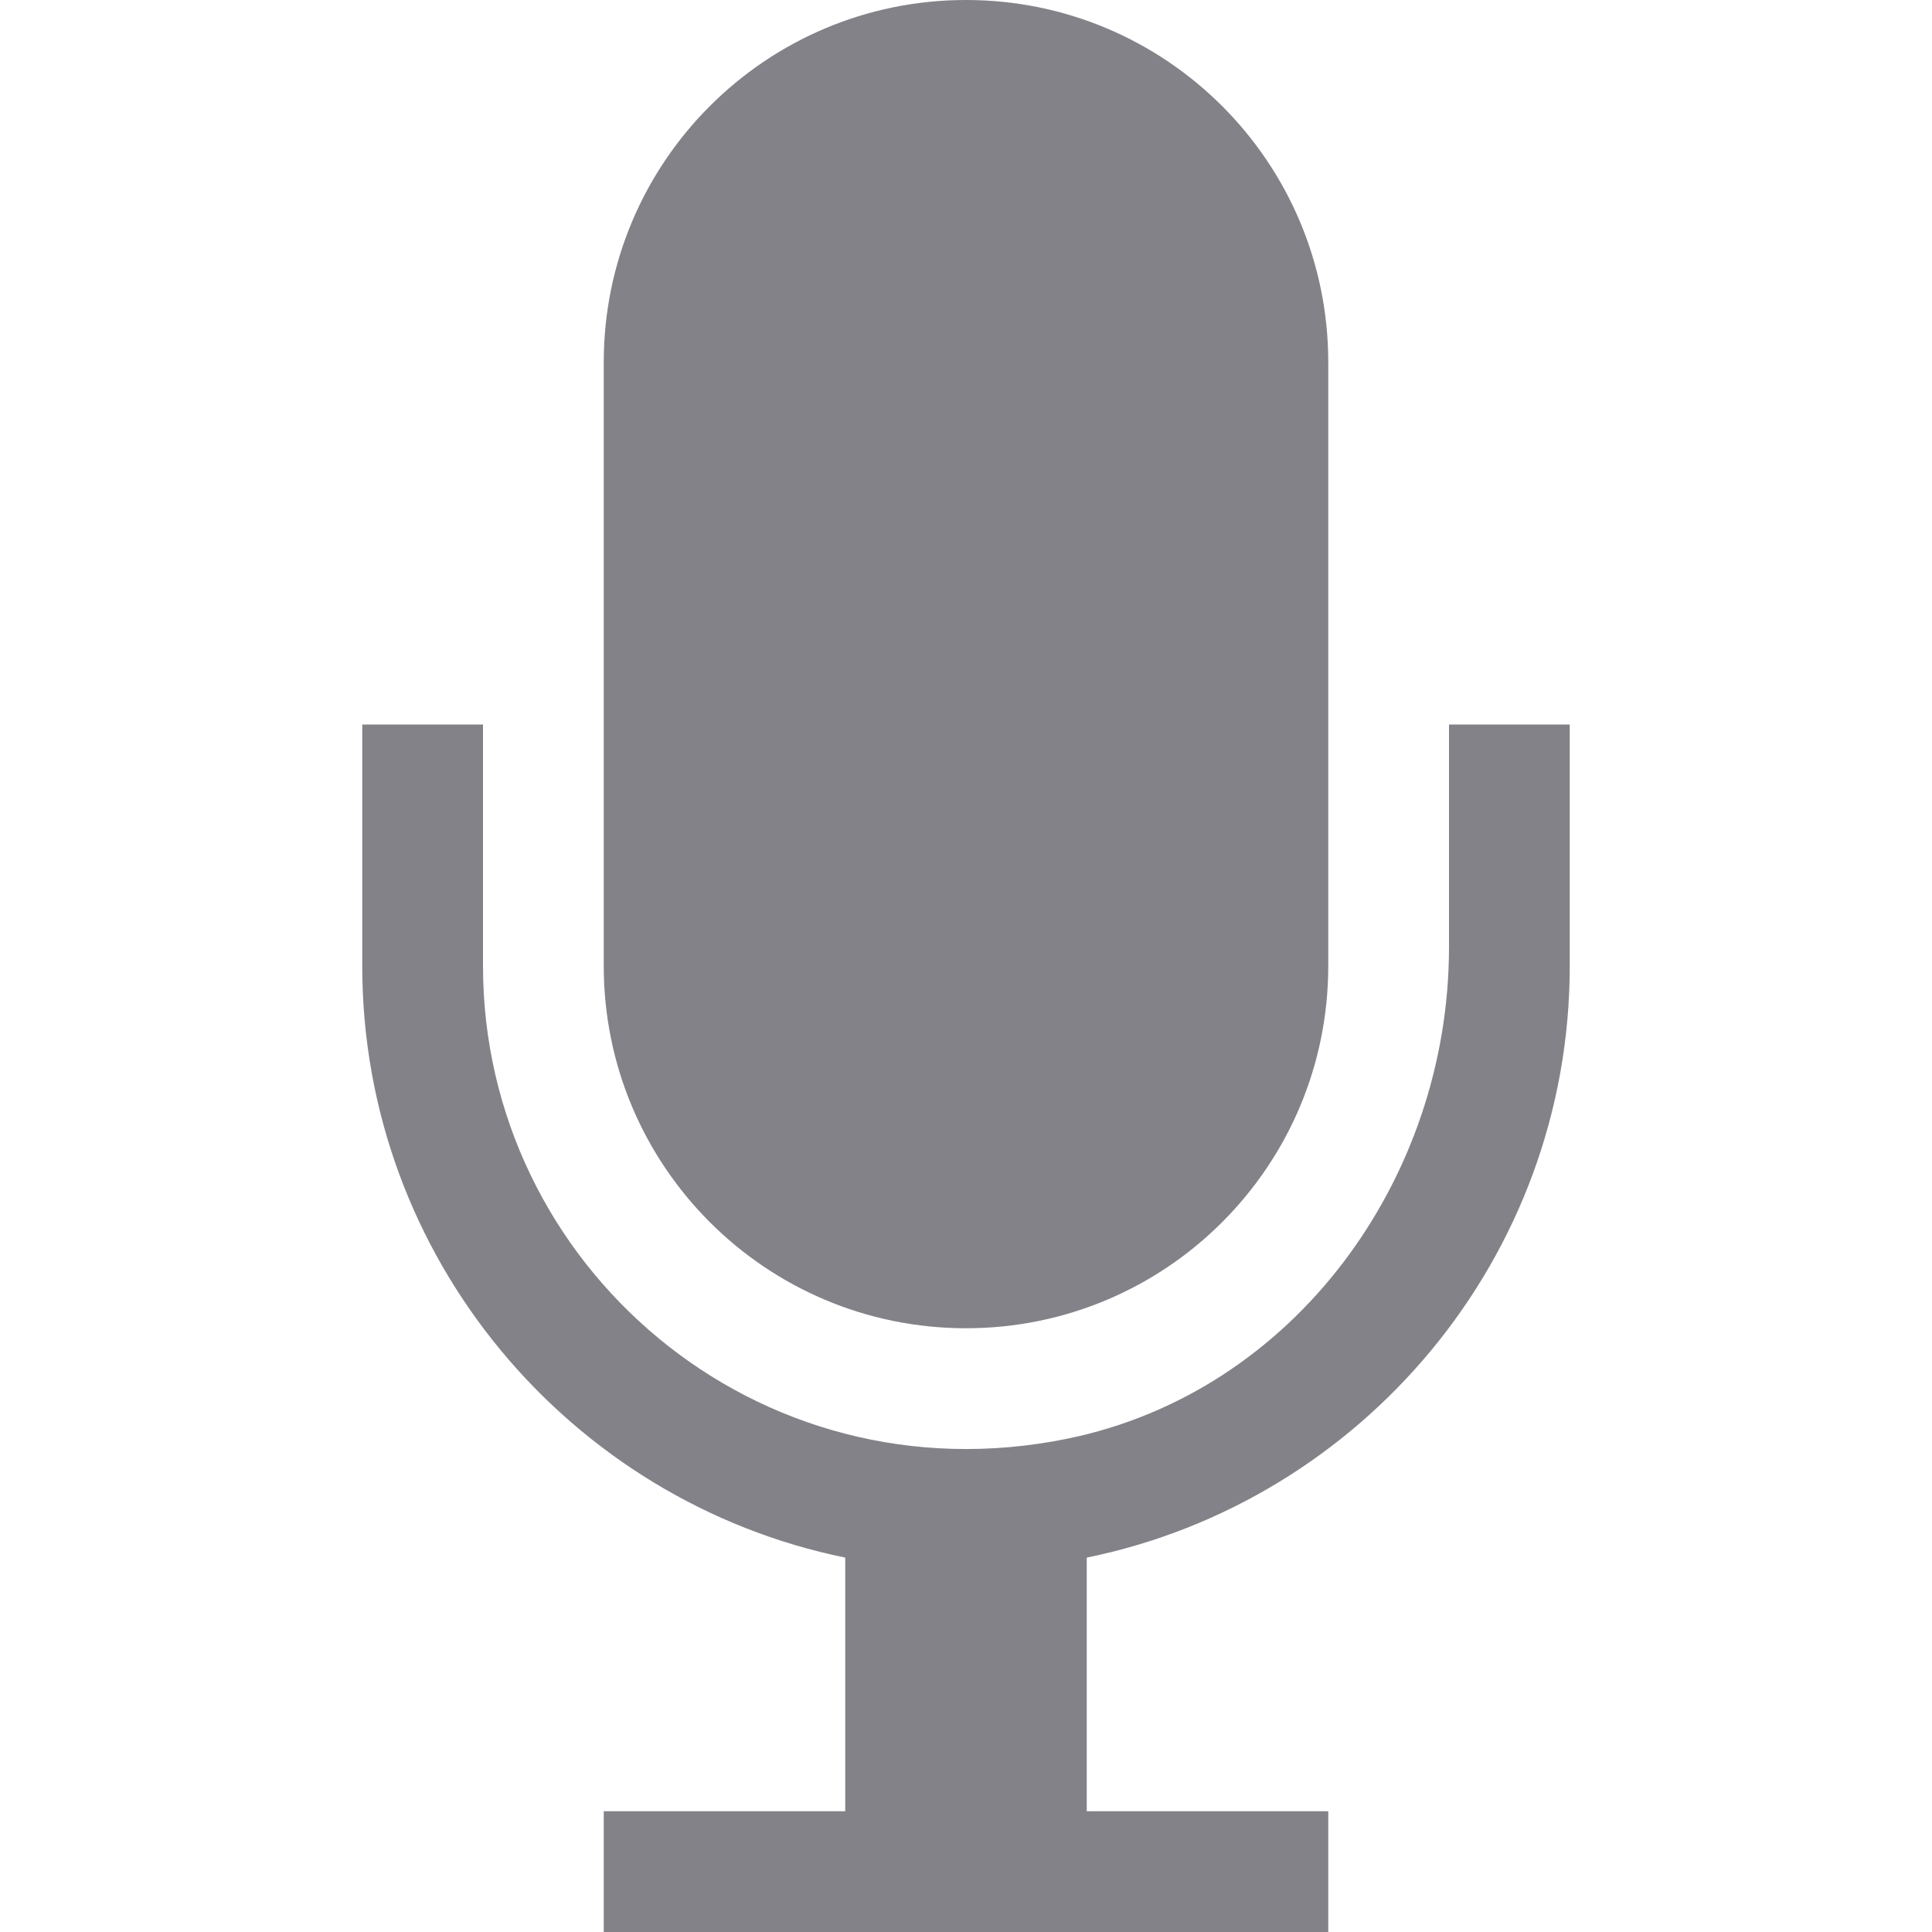 <svg width="14" height="14" viewBox="0 0 14 14" fill="none" xmlns="http://www.w3.org/2000/svg">
<path d="M7 9.625C8.45 9.625 9.625 8.45 9.625 7V2.625C9.625 1.175 8.45 0 7 0C5.55 0 4.375 1.175 4.375 2.625V7C4.375 8.45 5.55 9.625 7 9.625Z" fill="#4D4D56" fill-opacity="0.7"/>
<path d="M11.375 7V5.25H10.5V6.864C10.5 8.543 9.378 10.091 7.731 10.426C5.483 10.883 3.5 9.169 3.5 7V5.25H2.625V7C2.625 9.112 4.131 10.88 6.125 11.287V13.125H4.375V14H9.625V13.125H7.875V11.287C9.869 10.88 11.375 9.112 11.375 7Z" fill="#4D4D56" fill-opacity="0.7"/>
</svg>
